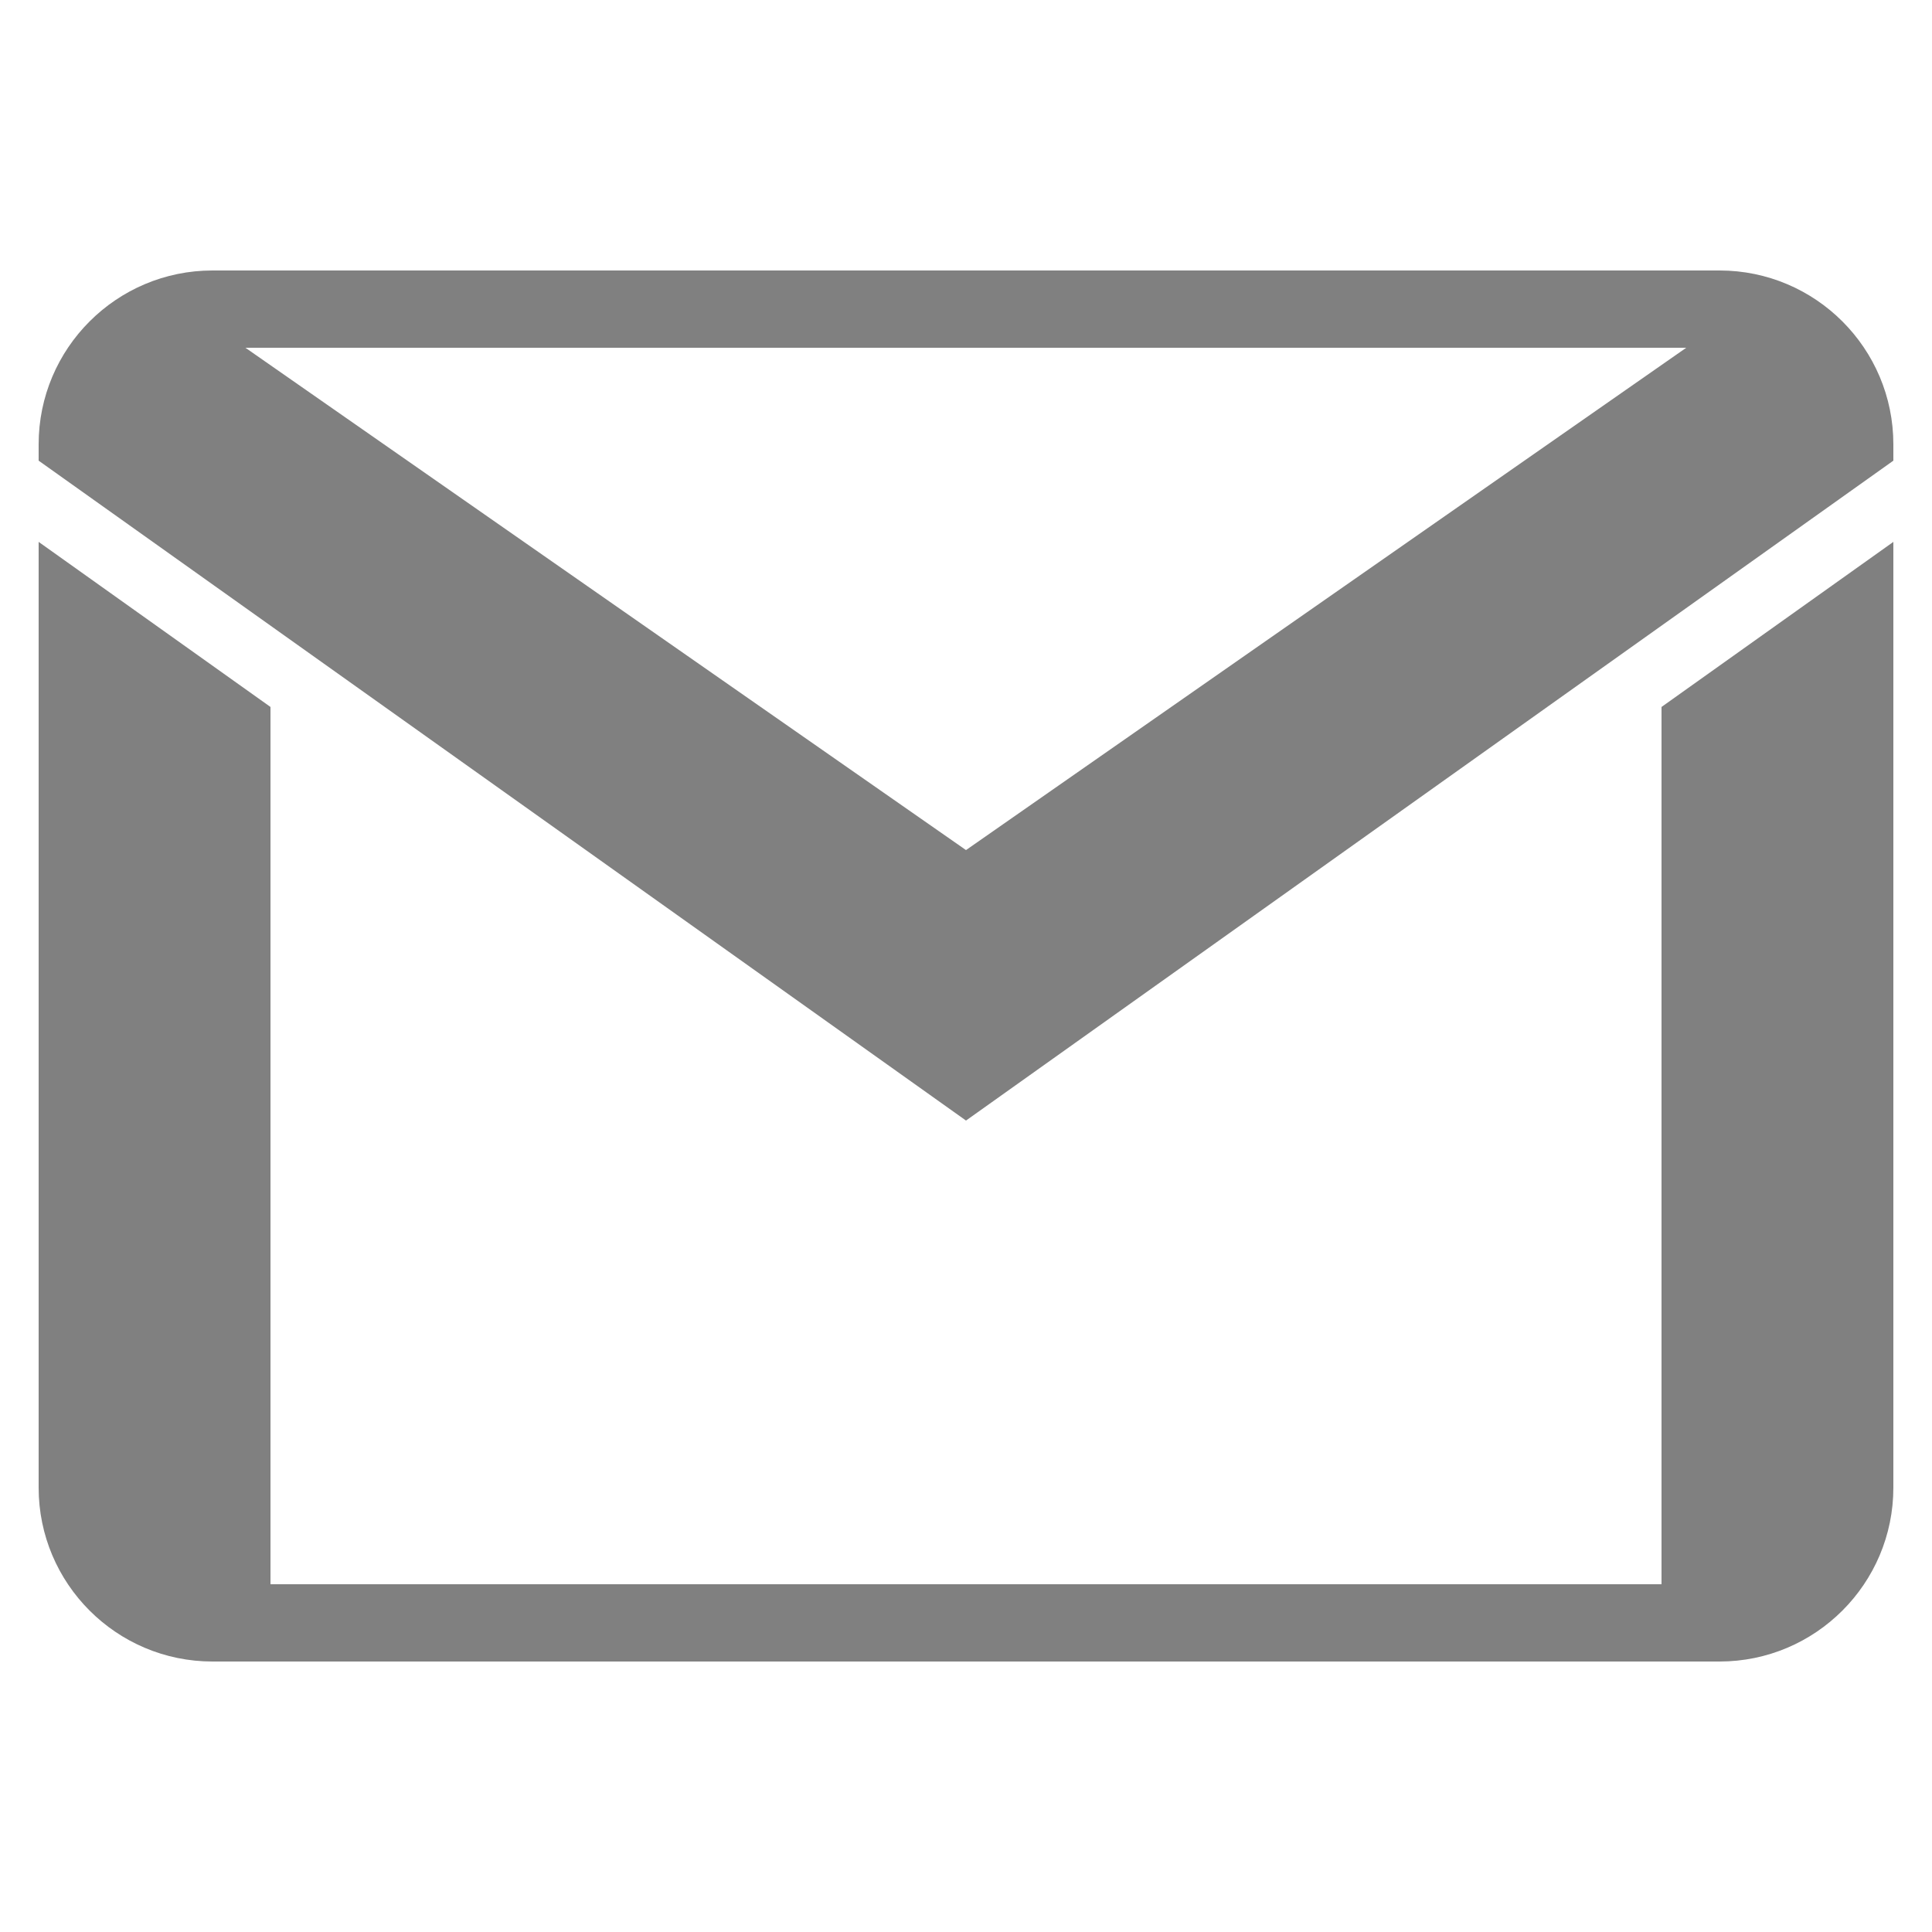 <?xml version="1.0" encoding="UTF-8"?>
<svg xmlns="http://www.w3.org/2000/svg" xmlns:xlink="http://www.w3.org/1999/xlink" viewBox="0 0 25 25" width="25px" height="25px">
<g id="surface74010881">
<path style=" stroke:none;fill-rule:nonzero;fill:rgb(50.196%,50.196%,50.196%);fill-opacity:1;" d="M 2.75 3.5 C 1.508 3.5 0.5 4.508 0.5 5.75 L 0.5 5.961 L 12.5 14.5 L 24.5 5.961 L 24.5 5.75 C 24.5 4.508 23.492 3.5 22.25 3.5 Z M 3.176 4.5 L 21.82 4.5 L 12.5 11 Z M 0.5 7.012 L 0.5 19.25 C 0.5 20.492 1.508 21.5 2.75 21.5 L 22.25 21.5 C 23.492 21.5 24.5 20.492 24.5 19.25 L 24.5 7.012 L 21.5 9.148 L 21.5 20.5 L 3.5 20.5 L 3.5 9.148 Z M 0.5 7.012 "/>
</g>
</svg>
